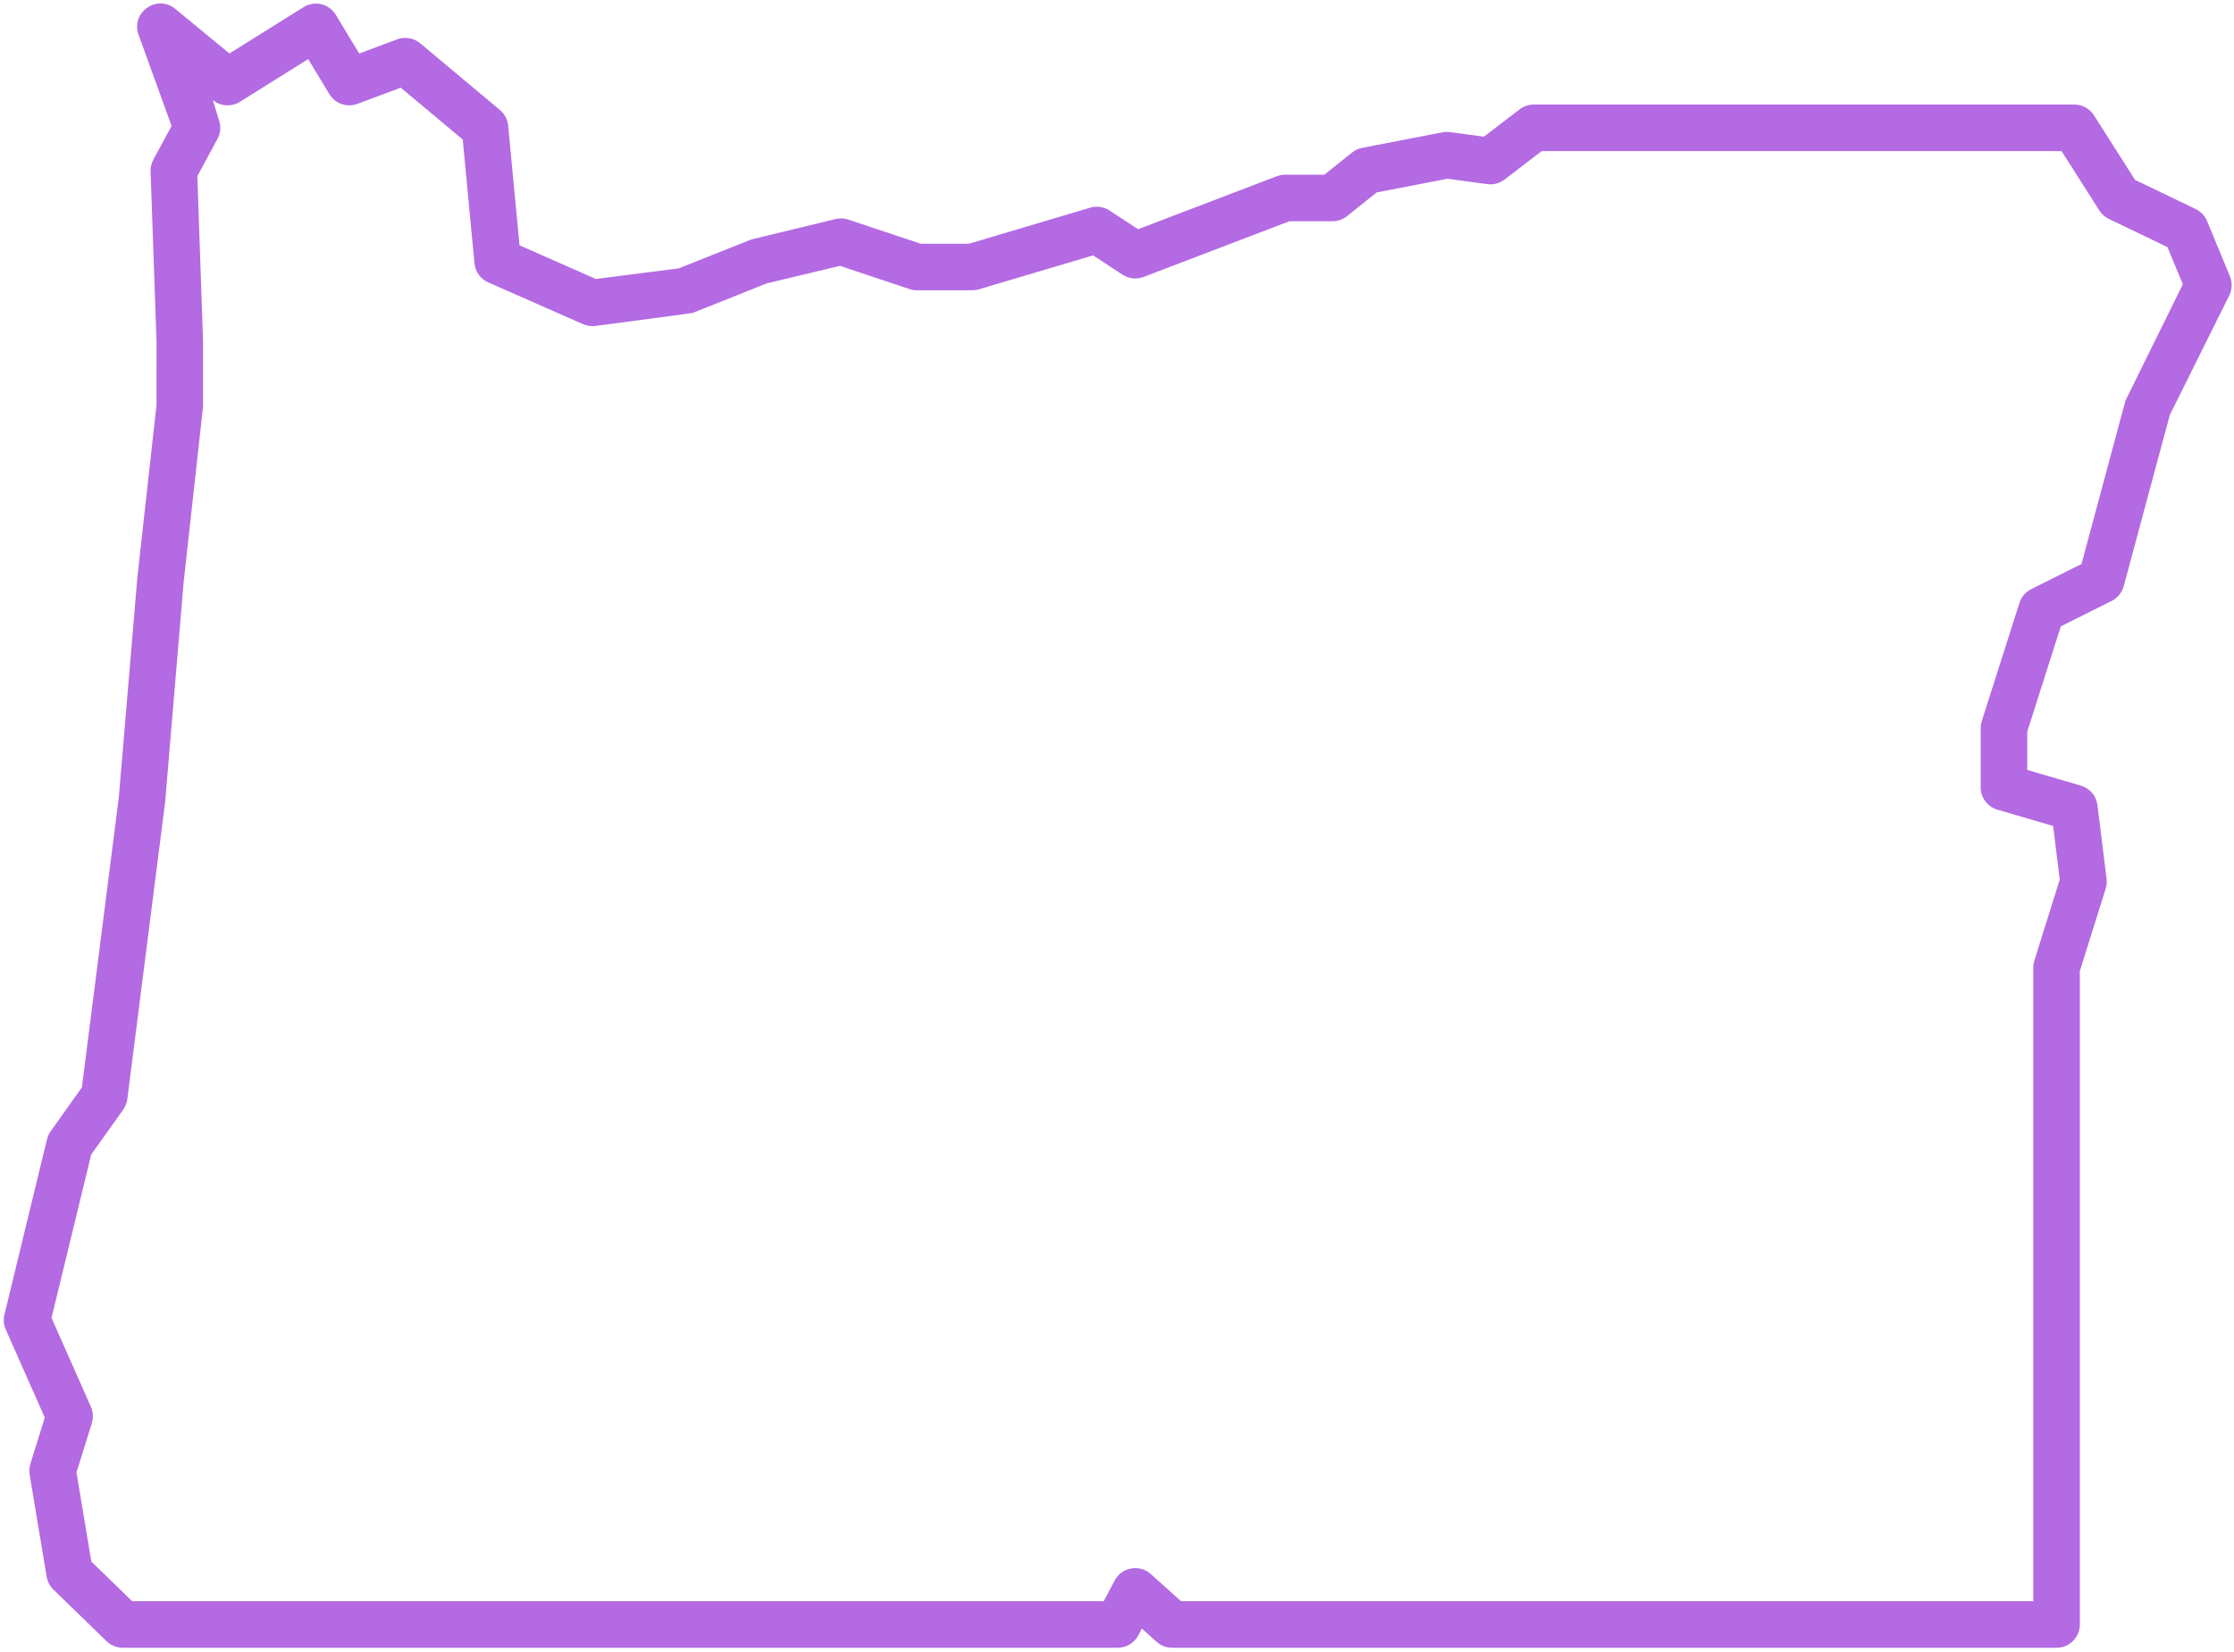<svg fill="#B36AE2" xmlns="http://www.w3.org/2000/svg" viewBox="0 0 96 71" x="0px" y="0px"><path fill-rule="evenodd" d="M48.915,70.287 C48.741,70.614 48.401,70.819 48.031,70.819 L5.274,70.819 C5.013,70.819 4.763,70.717 4.577,70.536 L2.295,68.318 C2.142,68.17 2.04,67.976 2.005,67.765 L1.274,63.377 C1.248,63.223 1.259,63.065 1.306,62.915 L1.925,60.929 L0.248,57.141 C0.159,56.94 0.139,56.714 0.191,56.5 L2.02,48.965 C2.05,48.841 2.103,48.724 2.177,48.621 L3.519,46.736 L5.107,34.262 L5.902,24.823 L6.725,17.42 L6.726,14.675 L6.471,7.37 C6.465,7.193 6.506,7.017 6.591,6.86 L7.373,5.413 L5.955,1.495 C5.609,0.538 6.746,-0.264 7.531,0.382 L9.86,2.298 L13.044,0.307 C13.517,0.011 14.141,0.159 14.43,0.637 L15.436,2.3 L17.066,1.691 C17.403,1.565 17.782,1.63 18.058,1.861 L21.483,4.727 C21.685,4.896 21.812,5.138 21.837,5.4 L22.325,10.544 L25.606,11.99 L29.169,11.534 L32.28,10.293 L35.908,9.415 C36.09,9.371 36.28,9.38 36.457,9.439 L39.566,10.476 L41.637,10.476 L46.848,8.926 C47.131,8.843 47.435,8.887 47.682,9.049 L48.906,9.852 L54.869,7.574 C54.983,7.531 55.104,7.508 55.226,7.508 L56.91,7.508 L58.102,6.555 C58.229,6.453 58.378,6.384 58.537,6.354 L61.987,5.687 C62.094,5.666 62.203,5.663 62.311,5.678 L63.769,5.875 L65.299,4.701 C65.474,4.567 65.688,4.494 65.908,4.494 L89.14,4.494 C89.481,4.494 89.8,4.669 89.983,4.957 L91.748,7.731 L94.352,8.984 C94.574,9.091 94.749,9.275 94.843,9.503 L95.824,11.874 C95.934,12.141 95.924,12.443 95.795,12.702 L93.242,17.832 L91.261,25.193 C91.187,25.469 90.998,25.7 90.743,25.827 L88.558,26.921 L87.115,31.448 L87.115,33.09 L89.421,33.766 C89.804,33.878 90.083,34.207 90.132,34.603 L90.524,37.772 C90.541,37.914 90.528,38.058 90.486,38.194 L89.375,41.735 L89.375,69.819 C89.375,70.371 88.928,70.819 88.375,70.819 L50.368,70.819 C50.121,70.819 49.883,70.727 49.7,70.562 L49.069,69.996 L48.915,70.287 Z M5.679,68.819 L47.429,68.819 L47.901,67.928 C48.206,67.353 48.97,67.217 49.453,67.652 L50.751,68.819 L87.375,68.819 L87.375,41.582 C87.375,41.481 87.391,41.38 87.421,41.283 L88.512,37.803 L88.228,35.5 L85.833,34.798 C85.407,34.673 85.115,34.283 85.115,33.839 L85.115,31.292 C85.115,31.189 85.131,31.087 85.162,30.989 L86.781,25.911 C86.863,25.654 87.045,25.442 87.286,25.321 L89.447,24.24 L91.337,17.216 L93.802,12.218 L93.141,10.62 L90.624,9.41 C90.456,9.329 90.313,9.202 90.213,9.045 L88.59,6.494 L66.248,6.494 L64.657,7.715 C64.445,7.878 64.178,7.949 63.913,7.913 L62.205,7.682 L59.159,8.27 L57.885,9.289 C57.708,9.431 57.487,9.508 57.26,9.508 L55.41,9.508 L49.142,11.903 C48.842,12.017 48.505,11.981 48.237,11.805 L46.973,10.976 L42.067,12.434 C41.975,12.462 41.879,12.476 41.782,12.476 L39.403,12.476 C39.296,12.476 39.189,12.458 39.087,12.424 L36.096,11.426 L32.953,12.178 L29.793,13.439 C29.74,13.459 28.338,13.65 25.584,14.009 C25.404,14.032 25.221,14.006 25.054,13.932 L20.981,12.137 C20.65,11.991 20.423,11.677 20.389,11.316 L19.885,5.997 L17.221,3.768 L15.359,4.464 C14.909,4.632 14.402,4.456 14.154,4.045 L13.244,2.54 L10.31,4.375 C9.946,4.603 9.477,4.572 9.145,4.299 L9.406,5.154 C9.503,5.422 9.481,5.718 9.345,5.969 L8.48,7.572 L8.725,14.64 L8.725,17.476 L7.892,25.017 L7.096,34.472 L5.471,47.238 C5.45,47.401 5.389,47.557 5.294,47.691 L3.918,49.624 L2.214,56.642 L3.906,60.463 C4.004,60.684 4.018,60.934 3.946,61.165 L3.286,63.283 L3.924,67.113 L5.679,68.819 Z"></path></svg>